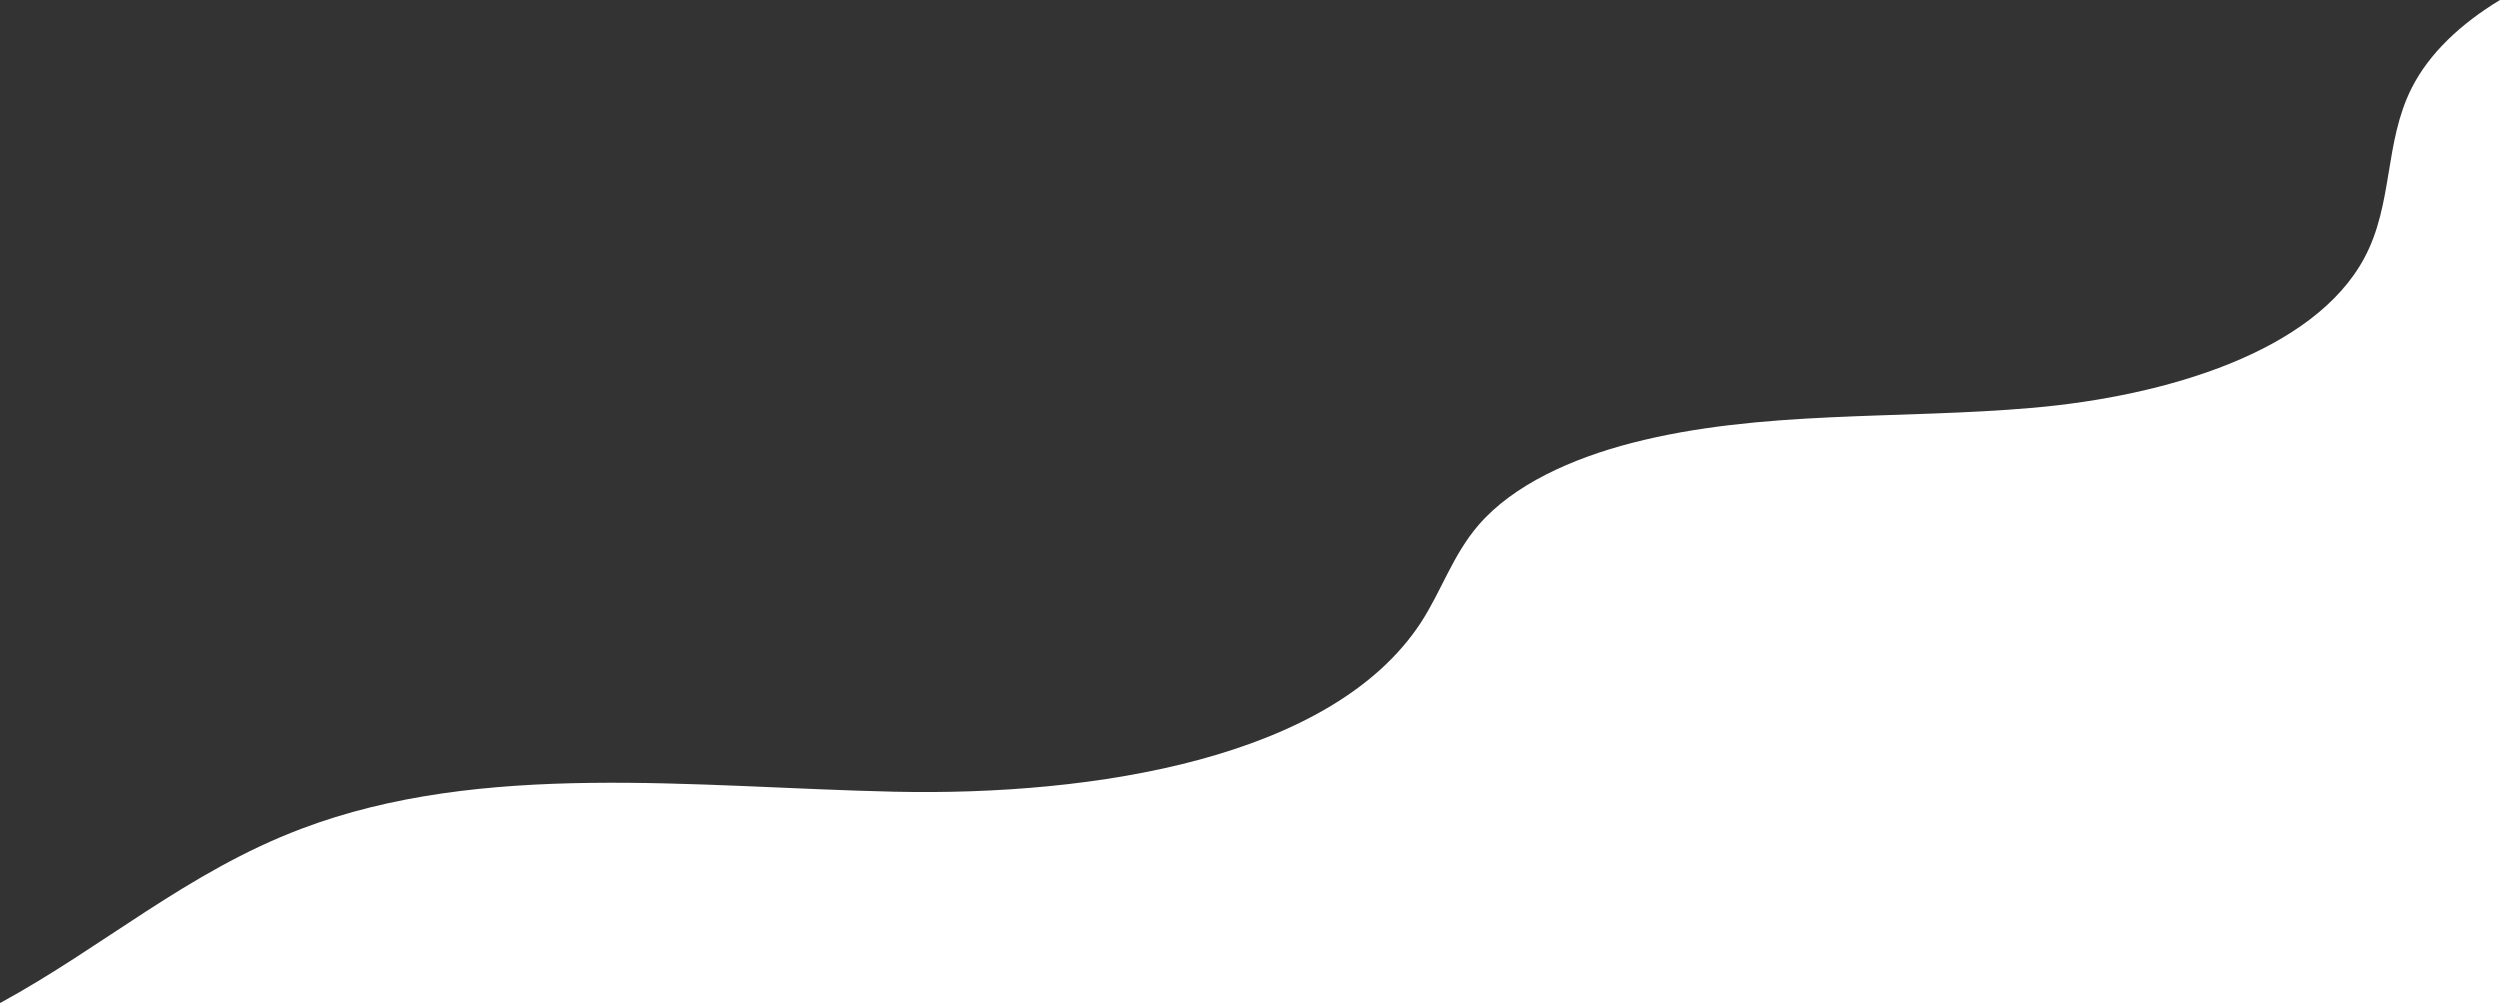 <svg xmlns="http://www.w3.org/2000/svg" viewBox="0 0 673.48 270.22"><rect x="0" y="0" width="673.48" height="270.22" fill="#333333" stroke="none"/><defs><style>.cls-1{fill:#fff;}</style></defs><title>cloud_contact_bottom</title><g id="Layer_2" data-name="Layer 2"><g id="Layer_2-2" data-name="Layer 2"><path class="cls-1" d="M673.48,0c-10.55,6.38-19.07,14.36-23.8,23.73-7.42,14.72-4.92,31.21-12.77,45.81-13.52,25.16-53.2,37.16-89.28,40.32s-73.36.53-107.91,9.44c-16.28,4.19-32,11.28-41.35,22.07-7.05,8.15-10,17.78-15.67,26.46-23.91,36.4-87.79,46.63-141.72,45.45s-111.1-8.5-159.84,10C50.58,234.83,27.7,255.16,0,270.22H673.48Z"/></g></g></svg>